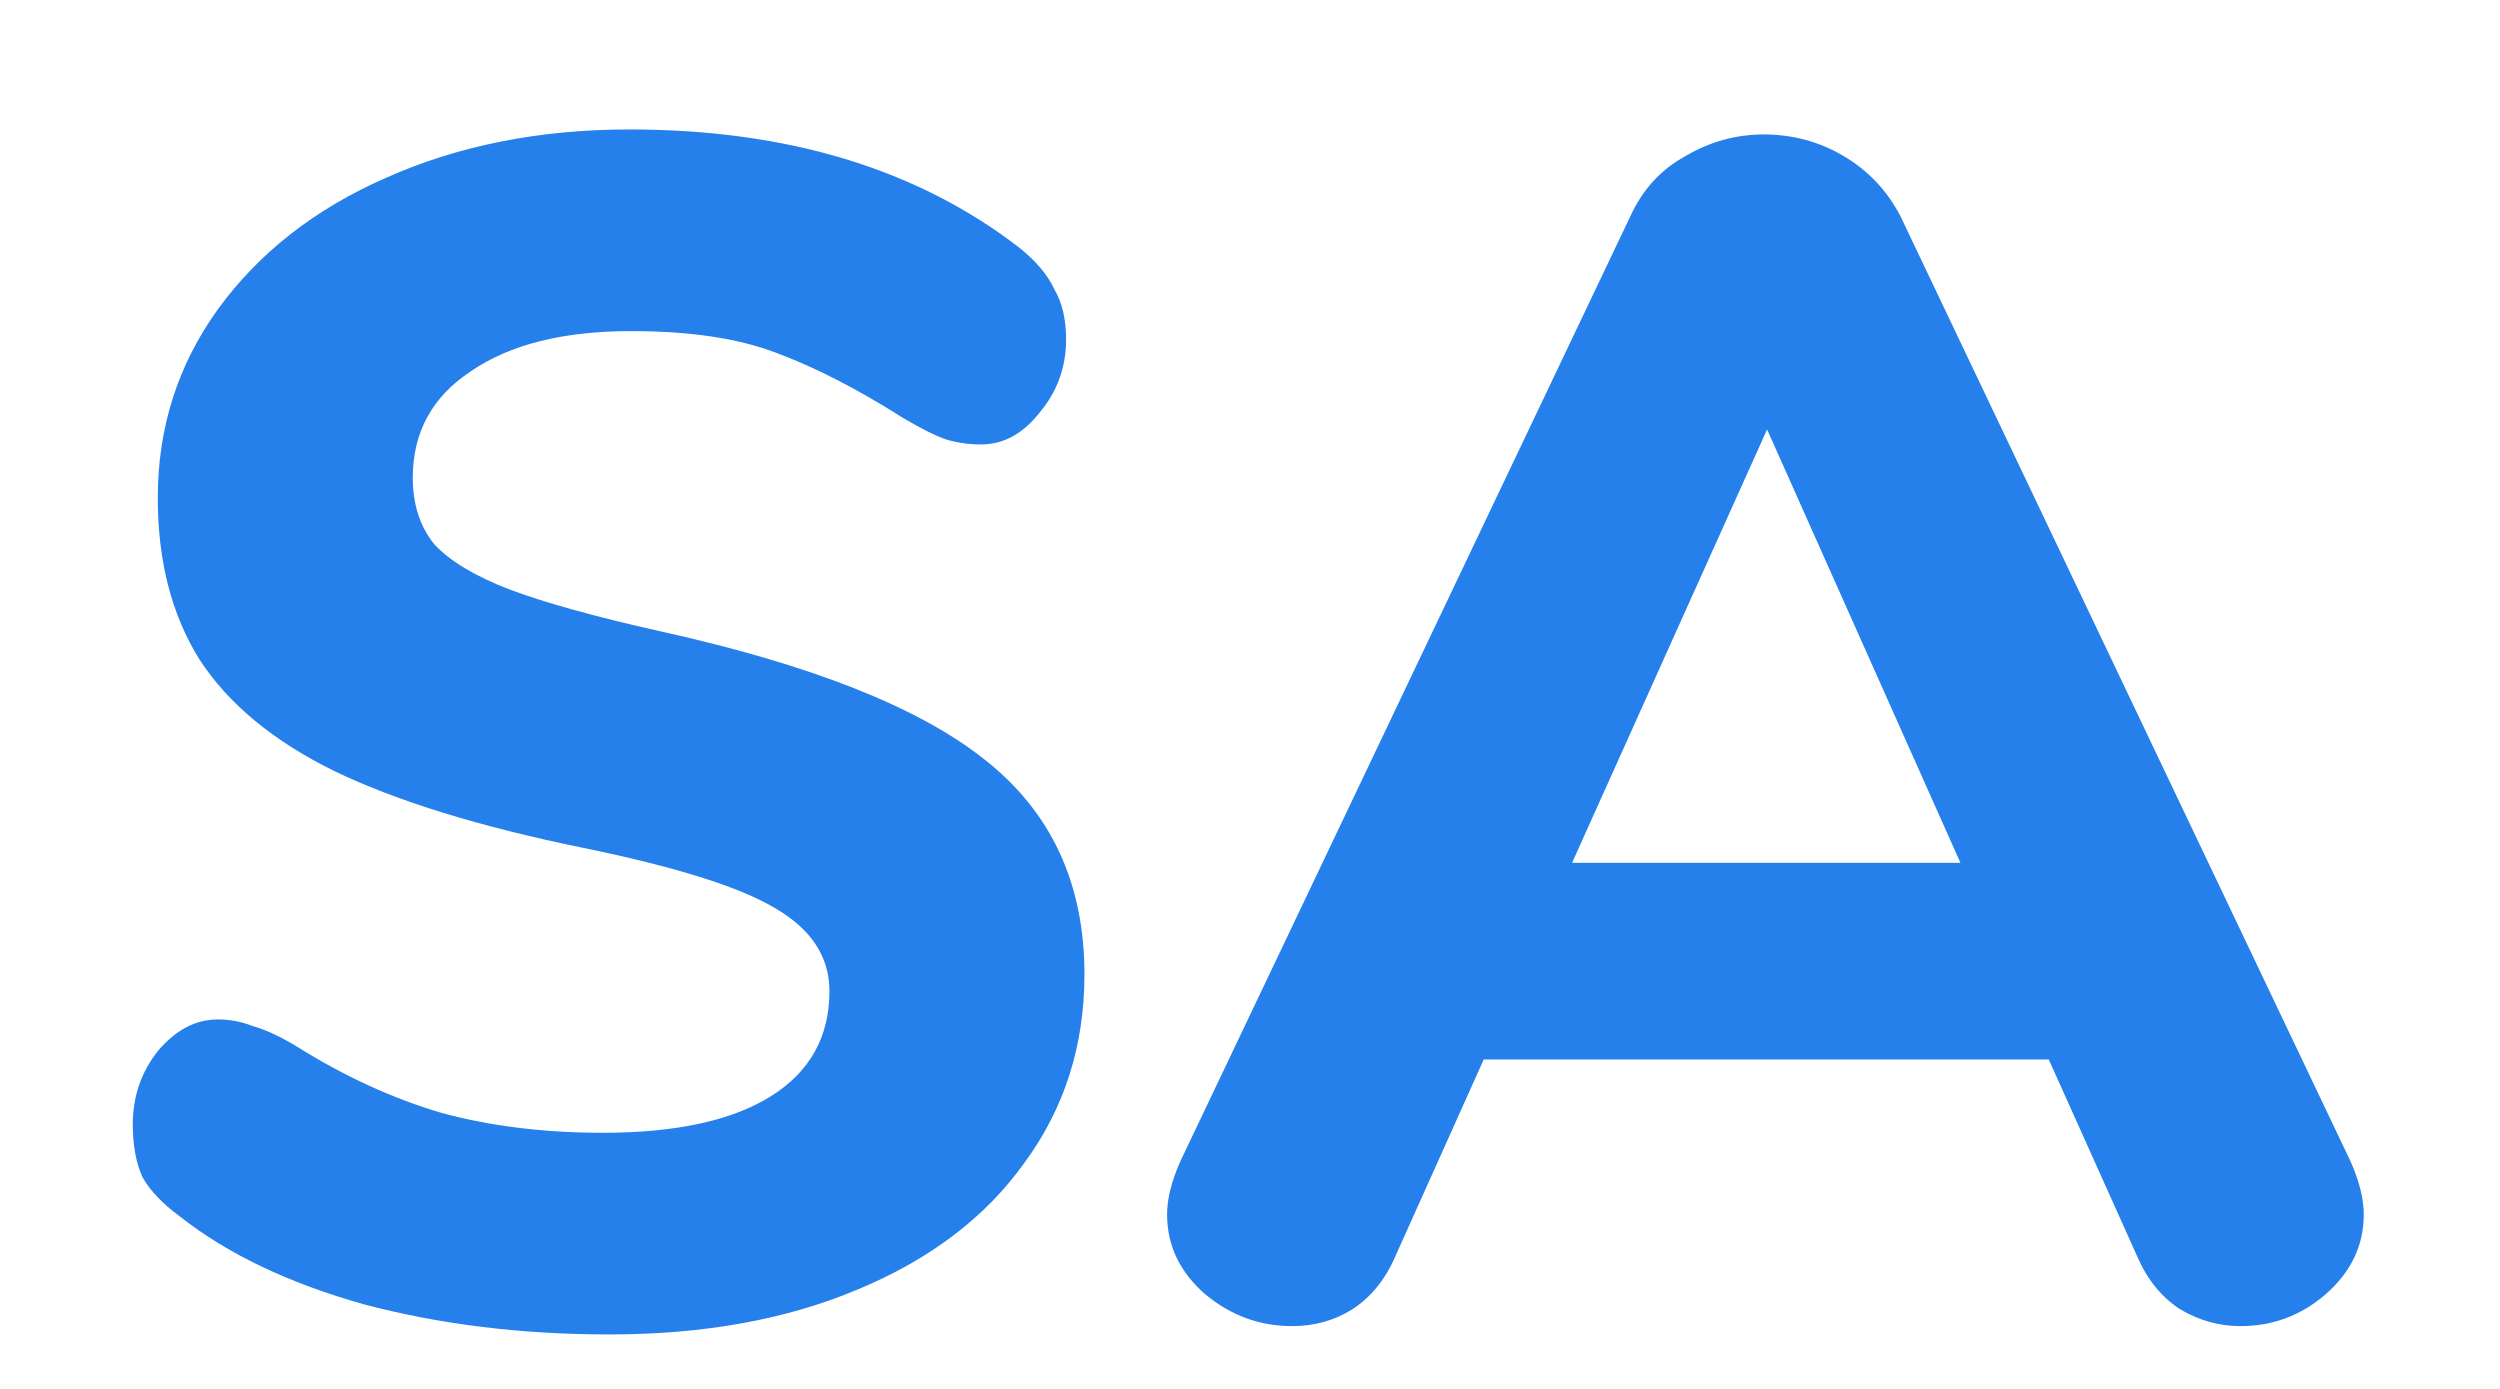 <svg width="18" height="10" viewBox="0 0 18 10" fill="none" xmlns="http://www.w3.org/2000/svg">
<path d="M4.388 9.608C3.756 9.608 3.168 9.536 2.624 9.392C2.08 9.24 1.636 9.028 1.292 8.756C1.172 8.668 1.084 8.576 1.028 8.48C0.98 8.376 0.956 8.248 0.956 8.096C0.956 7.896 1.016 7.72 1.136 7.568C1.264 7.416 1.408 7.34 1.568 7.34C1.656 7.34 1.74 7.356 1.82 7.388C1.908 7.412 2.012 7.46 2.132 7.532C2.476 7.748 2.824 7.908 3.176 8.012C3.528 8.108 3.916 8.156 4.34 8.156C4.868 8.156 5.272 8.068 5.552 7.892C5.832 7.716 5.972 7.464 5.972 7.136C5.972 6.888 5.84 6.688 5.576 6.536C5.32 6.384 4.86 6.24 4.196 6.104C3.452 5.952 2.856 5.768 2.408 5.552C1.968 5.336 1.644 5.068 1.436 4.748C1.236 4.428 1.136 4.04 1.136 3.584C1.136 3.08 1.28 2.628 1.568 2.228C1.864 1.82 2.268 1.504 2.78 1.28C3.3 1.048 3.884 0.932 4.532 0.932C5.668 0.932 6.604 1.216 7.34 1.784C7.46 1.88 7.544 1.98 7.592 2.084C7.648 2.18 7.676 2.3 7.676 2.444C7.676 2.644 7.612 2.82 7.484 2.972C7.364 3.124 7.224 3.2 7.064 3.2C6.976 3.2 6.892 3.188 6.812 3.164C6.74 3.14 6.636 3.088 6.5 3.008C6.172 2.8 5.868 2.644 5.588 2.54C5.316 2.436 4.968 2.384 4.544 2.384C4.056 2.384 3.672 2.48 3.392 2.672C3.112 2.856 2.972 3.112 2.972 3.44C2.972 3.632 3.024 3.792 3.128 3.92C3.24 4.04 3.42 4.148 3.668 4.244C3.924 4.34 4.284 4.44 4.748 4.544C5.836 4.784 6.616 5.092 7.088 5.468C7.568 5.844 7.808 6.36 7.808 7.016C7.808 7.528 7.664 7.98 7.376 8.372C7.096 8.764 6.696 9.068 6.176 9.284C5.664 9.5 5.068 9.608 4.388 9.608ZM16.923 8.36C16.987 8.504 17.019 8.632 17.019 8.744C17.019 8.968 16.927 9.16 16.743 9.32C16.567 9.472 16.363 9.548 16.131 9.548C15.979 9.548 15.835 9.508 15.699 9.428C15.563 9.34 15.459 9.212 15.387 9.044L14.751 7.628H10.683L10.047 9.044C9.975 9.212 9.871 9.34 9.735 9.428C9.607 9.508 9.463 9.548 9.303 9.548C9.071 9.548 8.863 9.472 8.679 9.32C8.495 9.16 8.403 8.968 8.403 8.744C8.403 8.632 8.435 8.504 8.499 8.36L11.739 1.556C11.827 1.364 11.959 1.22 12.135 1.124C12.311 1.02 12.499 0.968 12.699 0.968C12.907 0.968 13.099 1.02 13.275 1.124C13.451 1.228 13.587 1.372 13.683 1.556L16.923 8.36ZM14.115 6.212L12.723 3.092L11.319 6.212H14.115Z" fill="#2680EB"/>
</svg>
